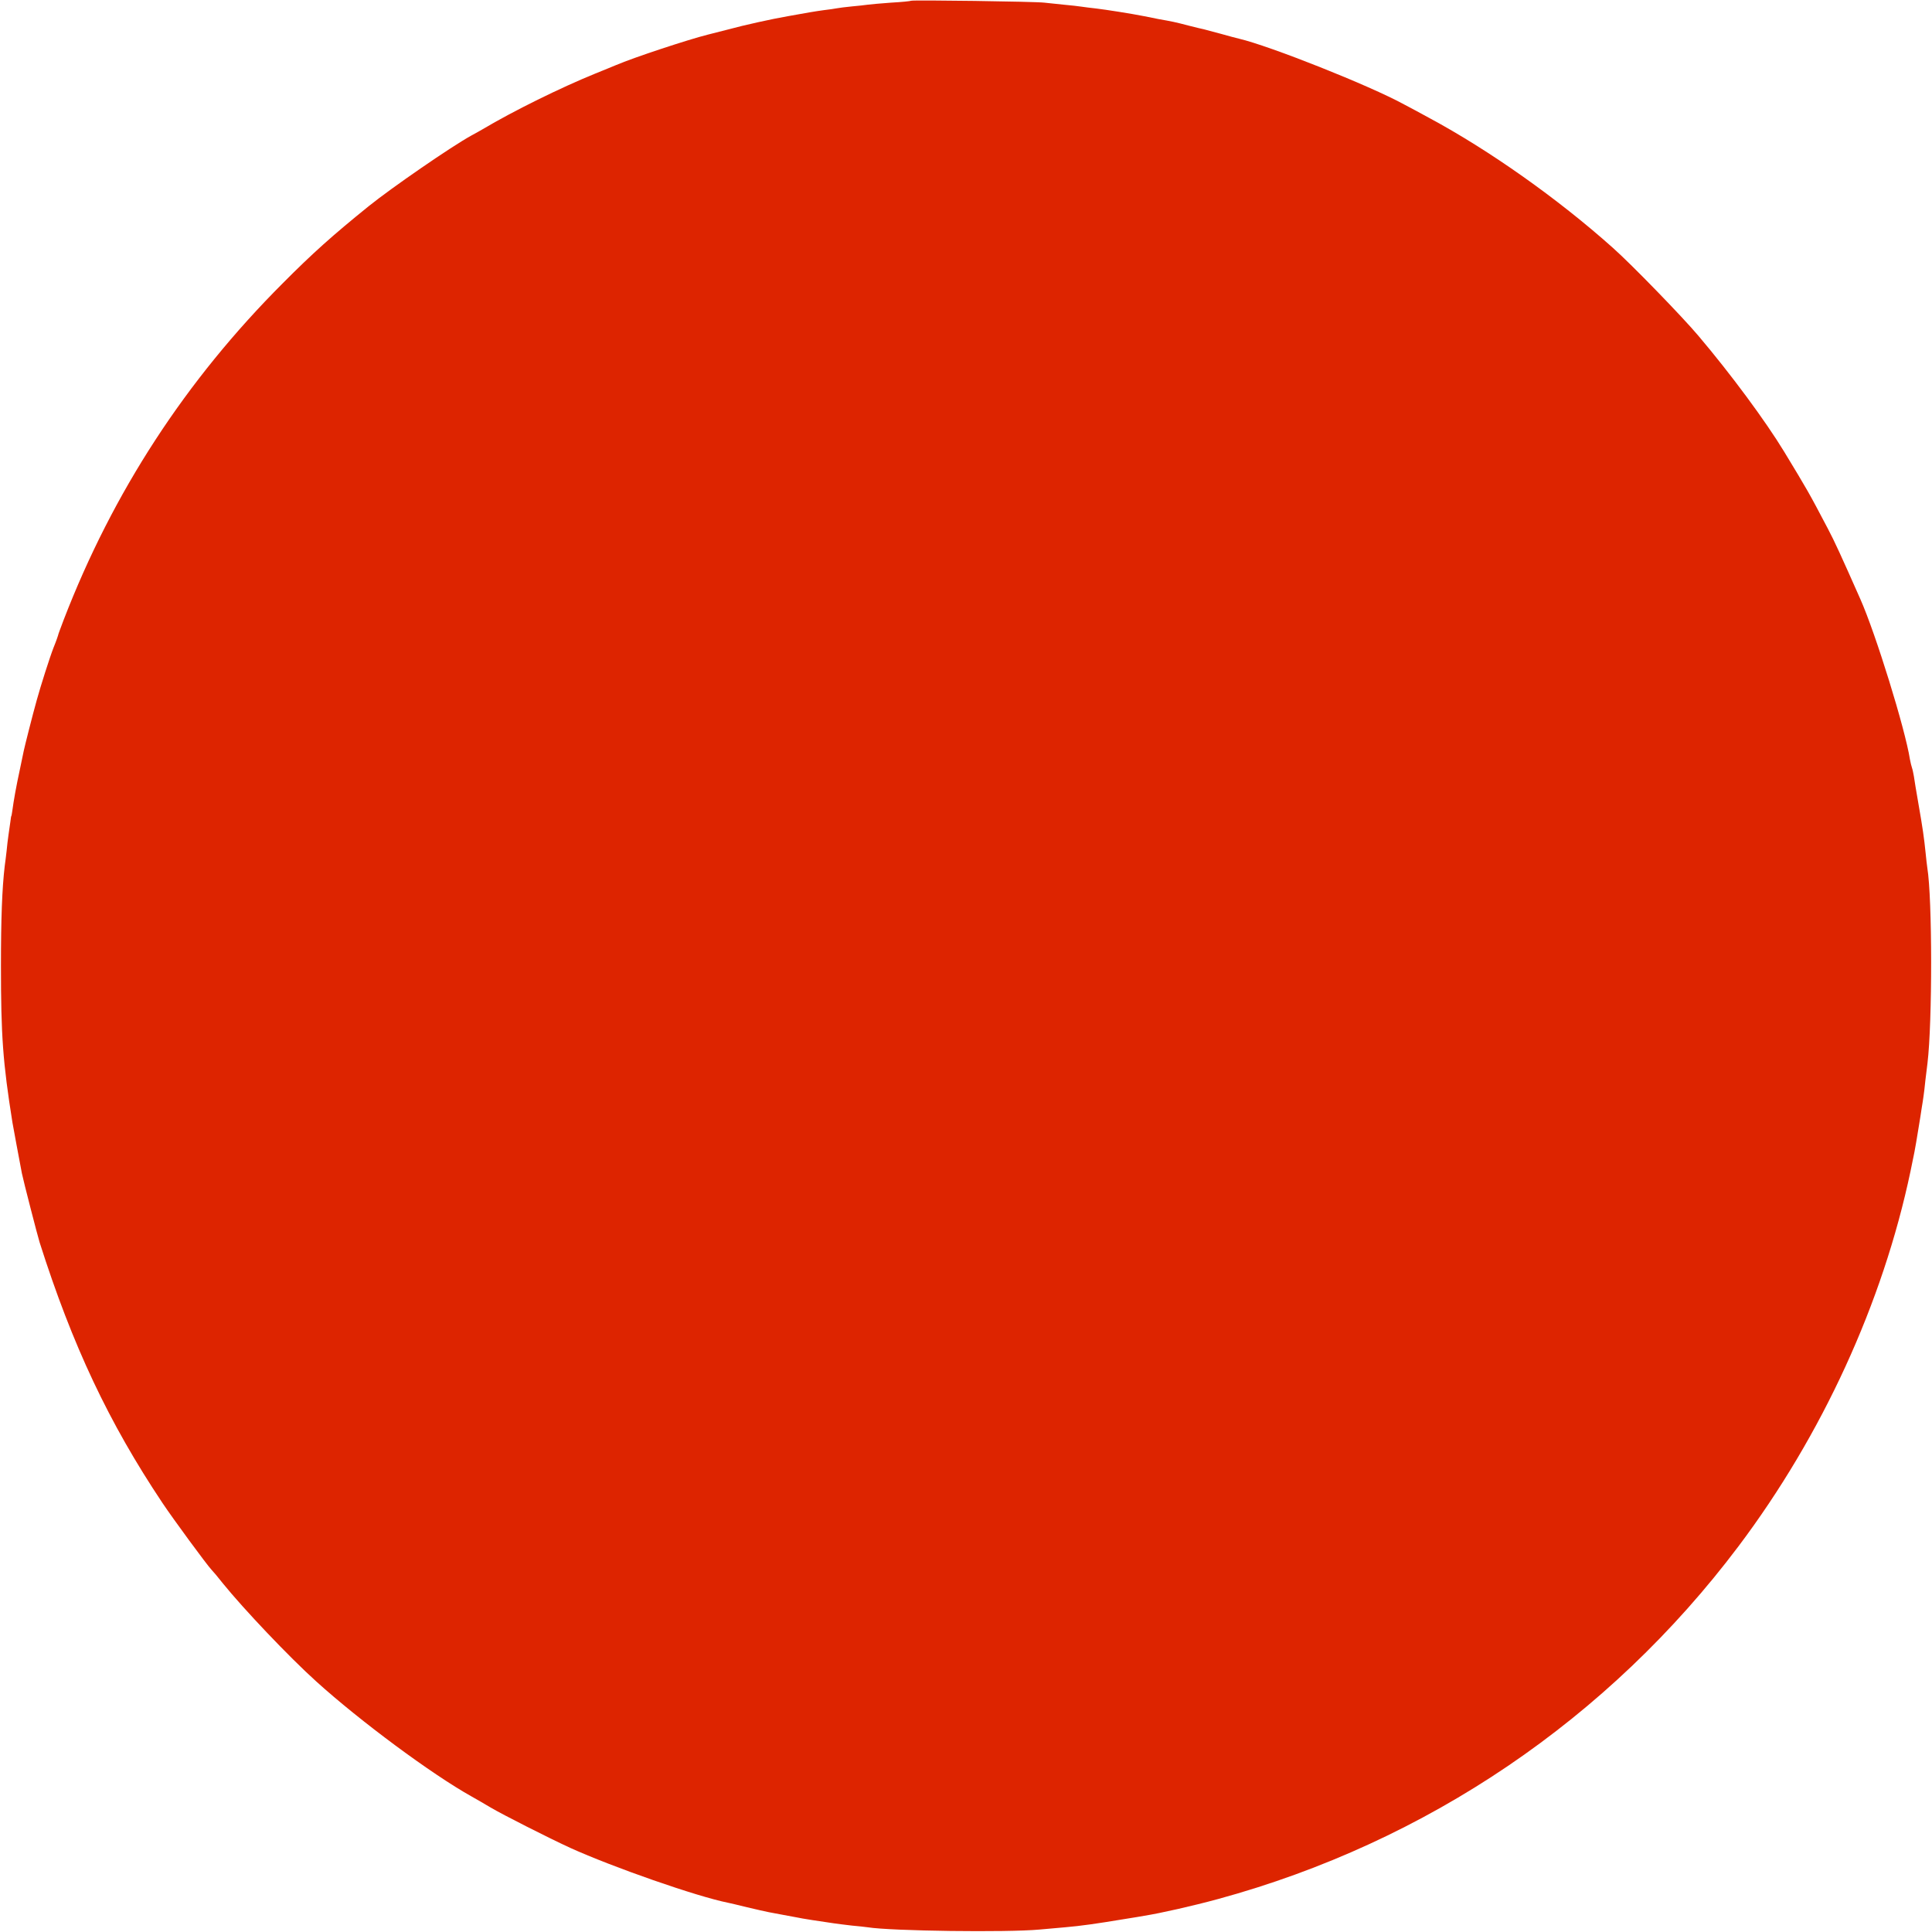 <?xml version="1.0" standalone="no"?>
<!DOCTYPE svg PUBLIC "-//W3C//DTD SVG 20010904//EN"
 "http://www.w3.org/TR/2001/REC-SVG-20010904/DTD/svg10.dtd">
<svg version="1.0" xmlns="http://www.w3.org/2000/svg"
 width="1024pt" height="1024pt" viewBox="0 0 1024 1024"
 preserveAspectRatio="xMidYMid meet">
<g transform="translate(0,1024) scale(0.1,-0.1)"
fill="#dd2400" stroke="none">
<path d="M4829 10236 c-2 -2 -50 -7 -106 -10 -55 -4 -112 -9 -125 -11 -12 -2
-50 -6 -83 -9 -33 -3 -69 -8 -80 -10 -11 -2 -42 -7 -70 -10 -44 -6 -85 -13
-190 -32 -86 -15 -231 -47 -315 -70 -52 -13 -102 -26 -110 -28 -100 -25 -392
-121 -485 -161 -16 -7 -66 -27 -110 -45 -182 -74 -432 -197 -597 -295 -9 -5
-36 -21 -59 -33 -106 -58 -426 -279 -545 -375 -192 -155 -300 -252 -454 -407
-516 -516 -901 -1108 -1162 -1784 -17 -45 -31 -82 -30 -83 0 -1 -10 -31 -24
-65 -20 -51 -69 -205 -89 -278 -22 -78 -65 -249 -69 -269 -3 -14 -12 -57 -20
-96 -21 -97 -33 -165 -41 -224 -2 -14 -4 -26 -5 -26 -1 0 -3 -13 -5 -30 -2
-16 -7 -48 -10 -70 -3 -22 -8 -60 -10 -85 -3 -25 -7 -61 -10 -80 -14 -119 -20
-280 -20 -530 0 -368 10 -511 61 -830 5 -30 35 -190 50 -269 7 -36 83 -331 94
-366 174 -547 367 -956 651 -1381 56 -84 236 -329 260 -354 8 -8 35 -40 60
-72 111 -137 350 -389 494 -519 233 -211 615 -494 825 -611 25 -14 70 -40 100
-58 64 -38 309 -162 422 -214 225 -102 671 -258 837 -291 9 -2 54 -12 101 -24
47 -11 99 -23 115 -26 17 -3 53 -10 80 -15 28 -5 59 -11 70 -13 20 -5 131 -22
195 -31 19 -3 62 -8 95 -12 33 -3 71 -7 84 -9 124 -20 740 -28 911 -12 47 4
108 10 135 12 83 7 173 20 305 42 52 8 104 17 115 19 88 14 256 52 392 89
1106 302 2069 955 2757 1869 444 590 765 1290 912 1988 19 91 26 127 30 153 3
17 9 55 14 85 5 30 12 73 15 95 4 22 8 51 10 65 2 14 7 52 10 85 4 33 9 74 11
90 26 215 26 873 -1 1036 -2 13 -6 49 -9 79 -8 78 -15 129 -38 260 -11 63 -22
129 -24 145 -3 17 -7 37 -10 45 -3 8 -8 29 -11 45 -25 161 -182 668 -263 850
-101 228 -137 307 -172 373 -104 198 -107 202 -231 407 -99 163 -283 412 -455
615 -85 101 -355 379 -453 466 -292 261 -656 518 -974 689 -49 27 -109 59
-132 71 -184 101 -714 311 -876 349 -12 3 -56 14 -97 26 -41 11 -82 22 -90 24
-8 1 -42 10 -75 18 -33 9 -71 18 -85 21 -14 3 -50 10 -80 15 -30 6 -66 13 -80
16 -65 13 -200 34 -250 40 -30 3 -66 8 -80 10 -14 2 -54 7 -90 10 -36 4 -83 9
-105 11 -47 6 -701 15 -706 10z"/>
</g>
</svg>
